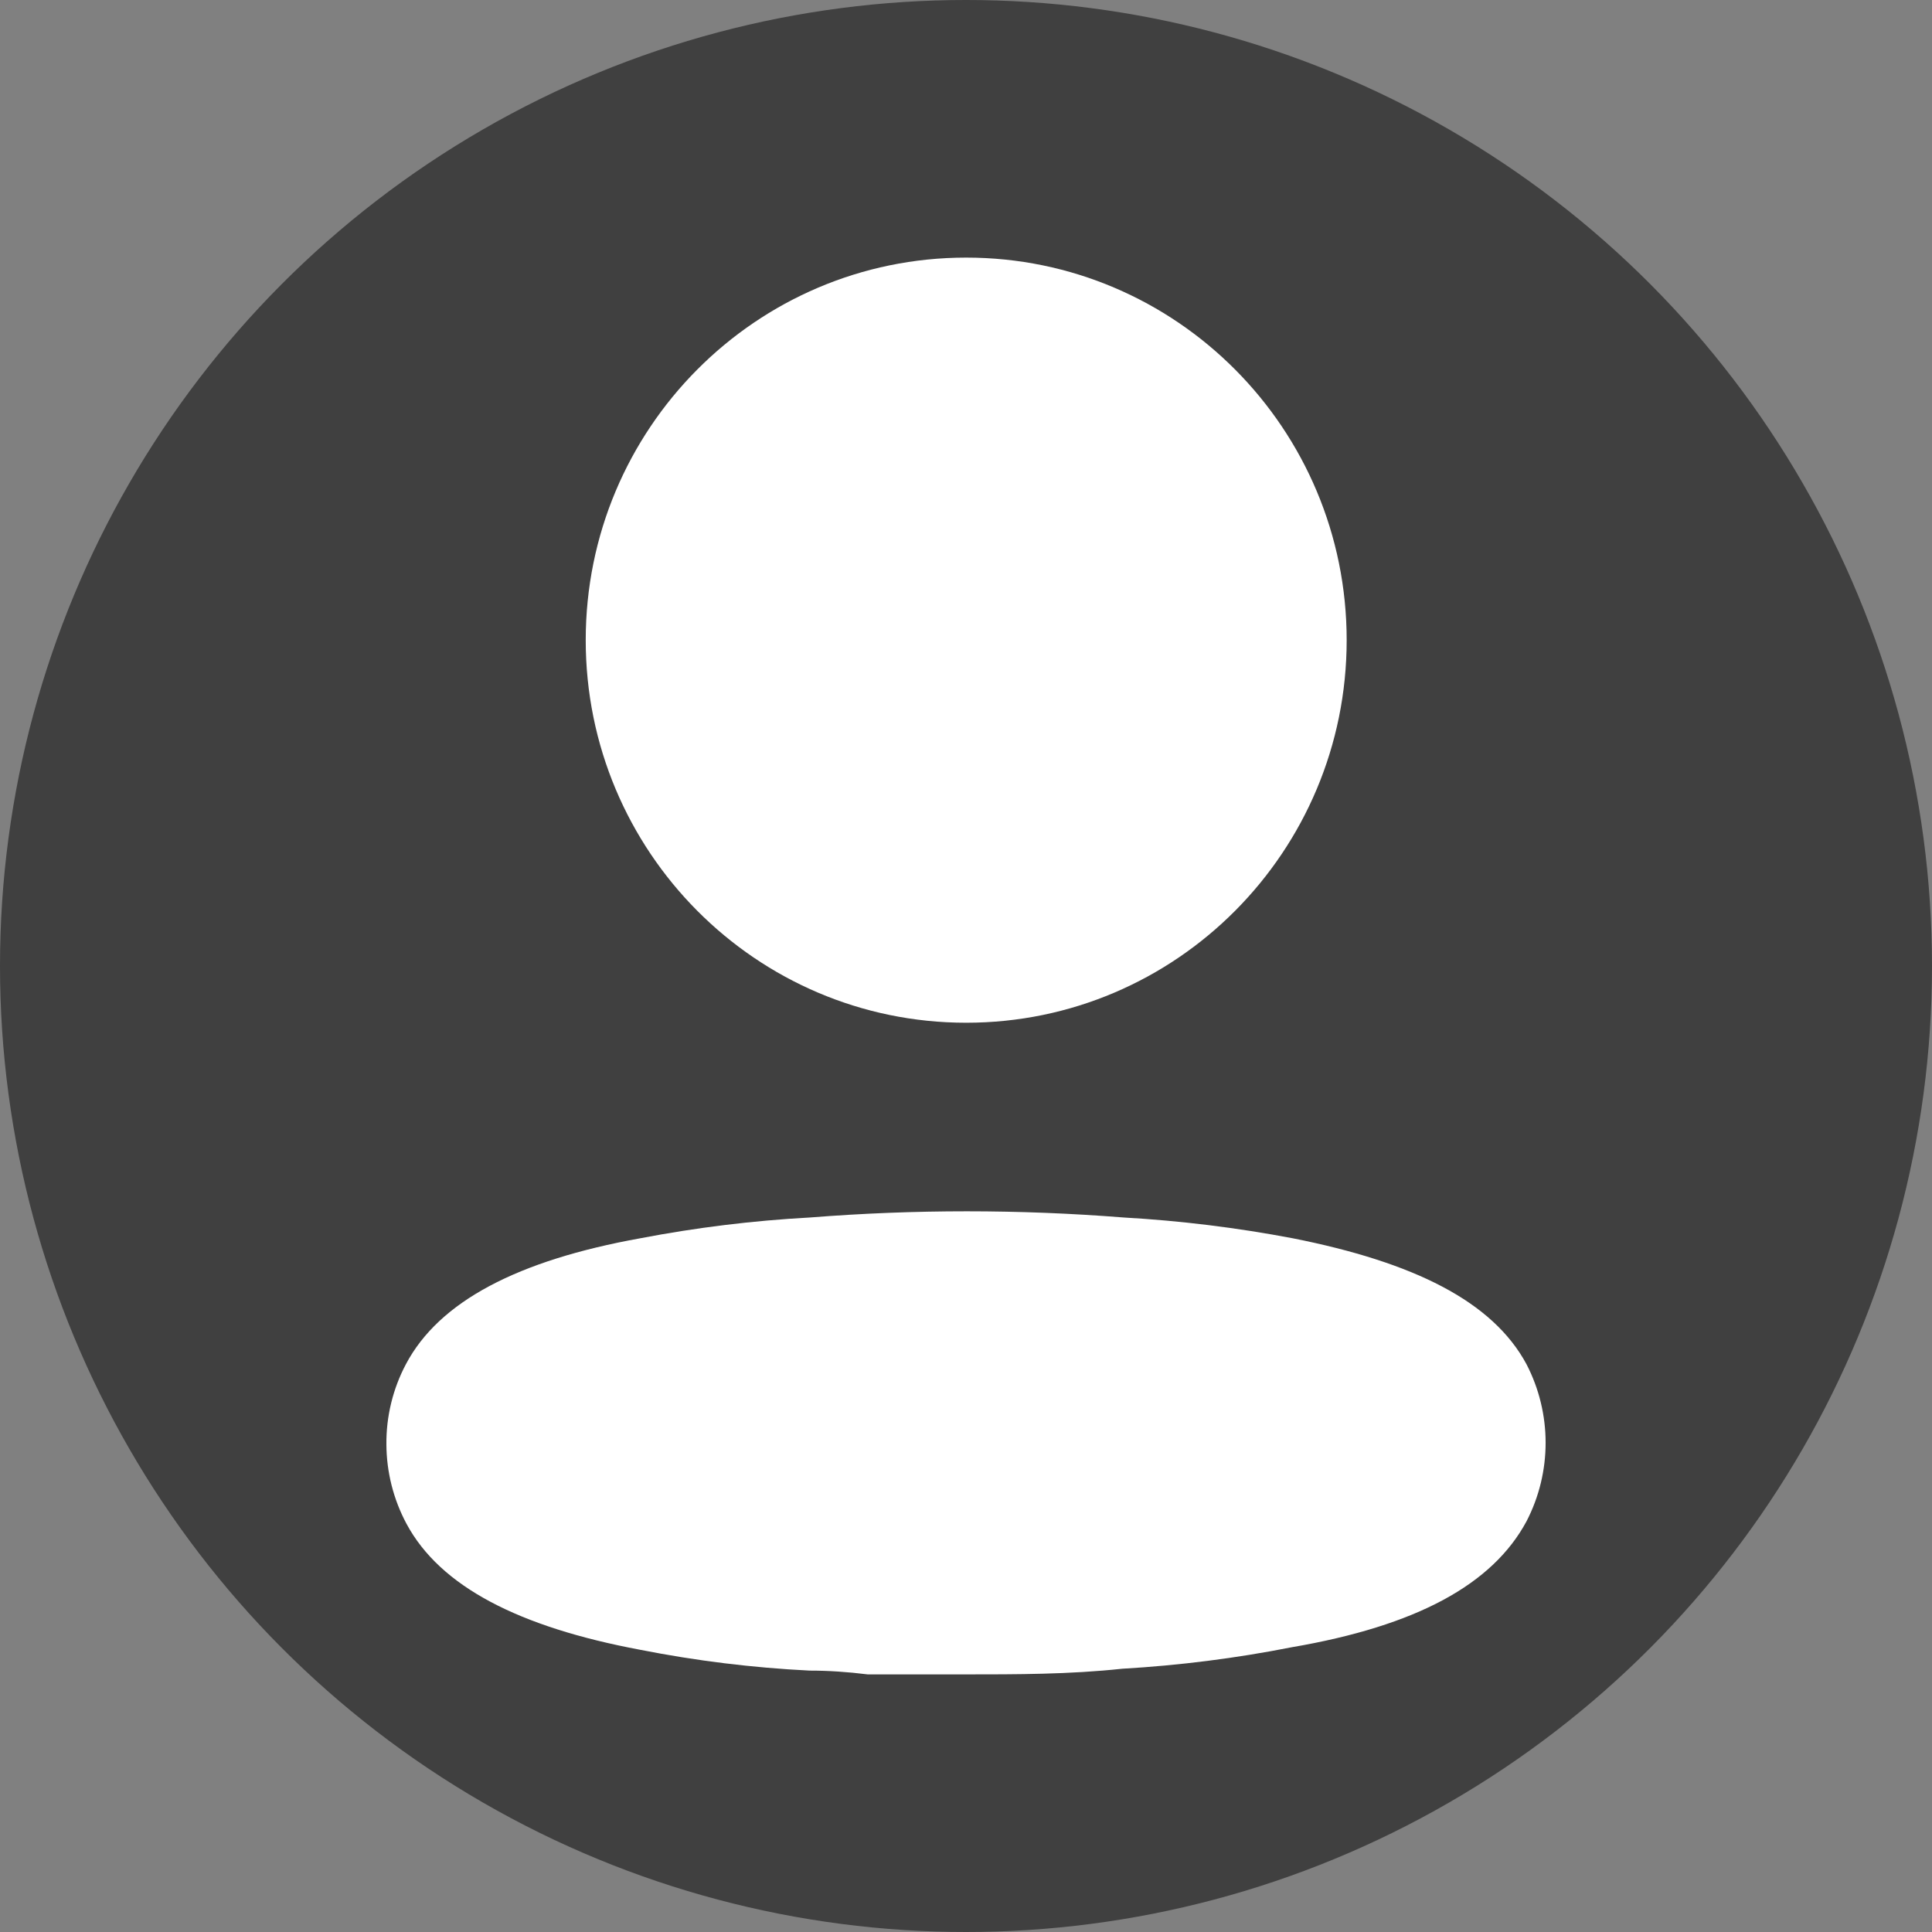 <svg width="30" height="30" viewBox="0 0 30 30" fill="none" xmlns="http://www.w3.org/2000/svg">
<rect x="0" y="0" width="30" height="30" fill="#808080" stroke="none"/>
<circle cx="15" cy="15" r="15" fill="black" fill-opacity="0.5"/>
<path d="M12.579 18.905C14.199 18.777 15.826 18.777 17.446 18.905C18.328 18.955 19.206 19.063 20.074 19.228C21.952 19.6 23.178 20.206 23.704 21.185C24.099 21.949 24.099 22.858 23.704 23.622C23.178 24.601 22.001 25.246 20.054 25.579C19.187 25.75 18.309 25.861 17.426 25.912C16.609 26 15.791 26 14.964 26H13.475C13.164 25.961 12.862 25.941 12.57 25.941C11.687 25.897 10.809 25.789 9.942 25.618C8.064 25.266 6.837 24.64 6.312 23.661C6.109 23.282 6.002 22.858 6 22.428C5.996 21.995 6.1 21.567 6.302 21.185C6.818 20.206 8.044 19.57 9.942 19.228C10.813 19.061 11.694 18.953 12.579 18.905ZM15.003 4C18.266 4 20.911 6.66 20.911 9.94C20.911 13.221 18.266 15.881 15.003 15.881C11.74 15.881 9.095 13.221 9.095 9.94C9.095 6.66 11.74 4 15.003 4Z" fill="white"/>
</svg>
